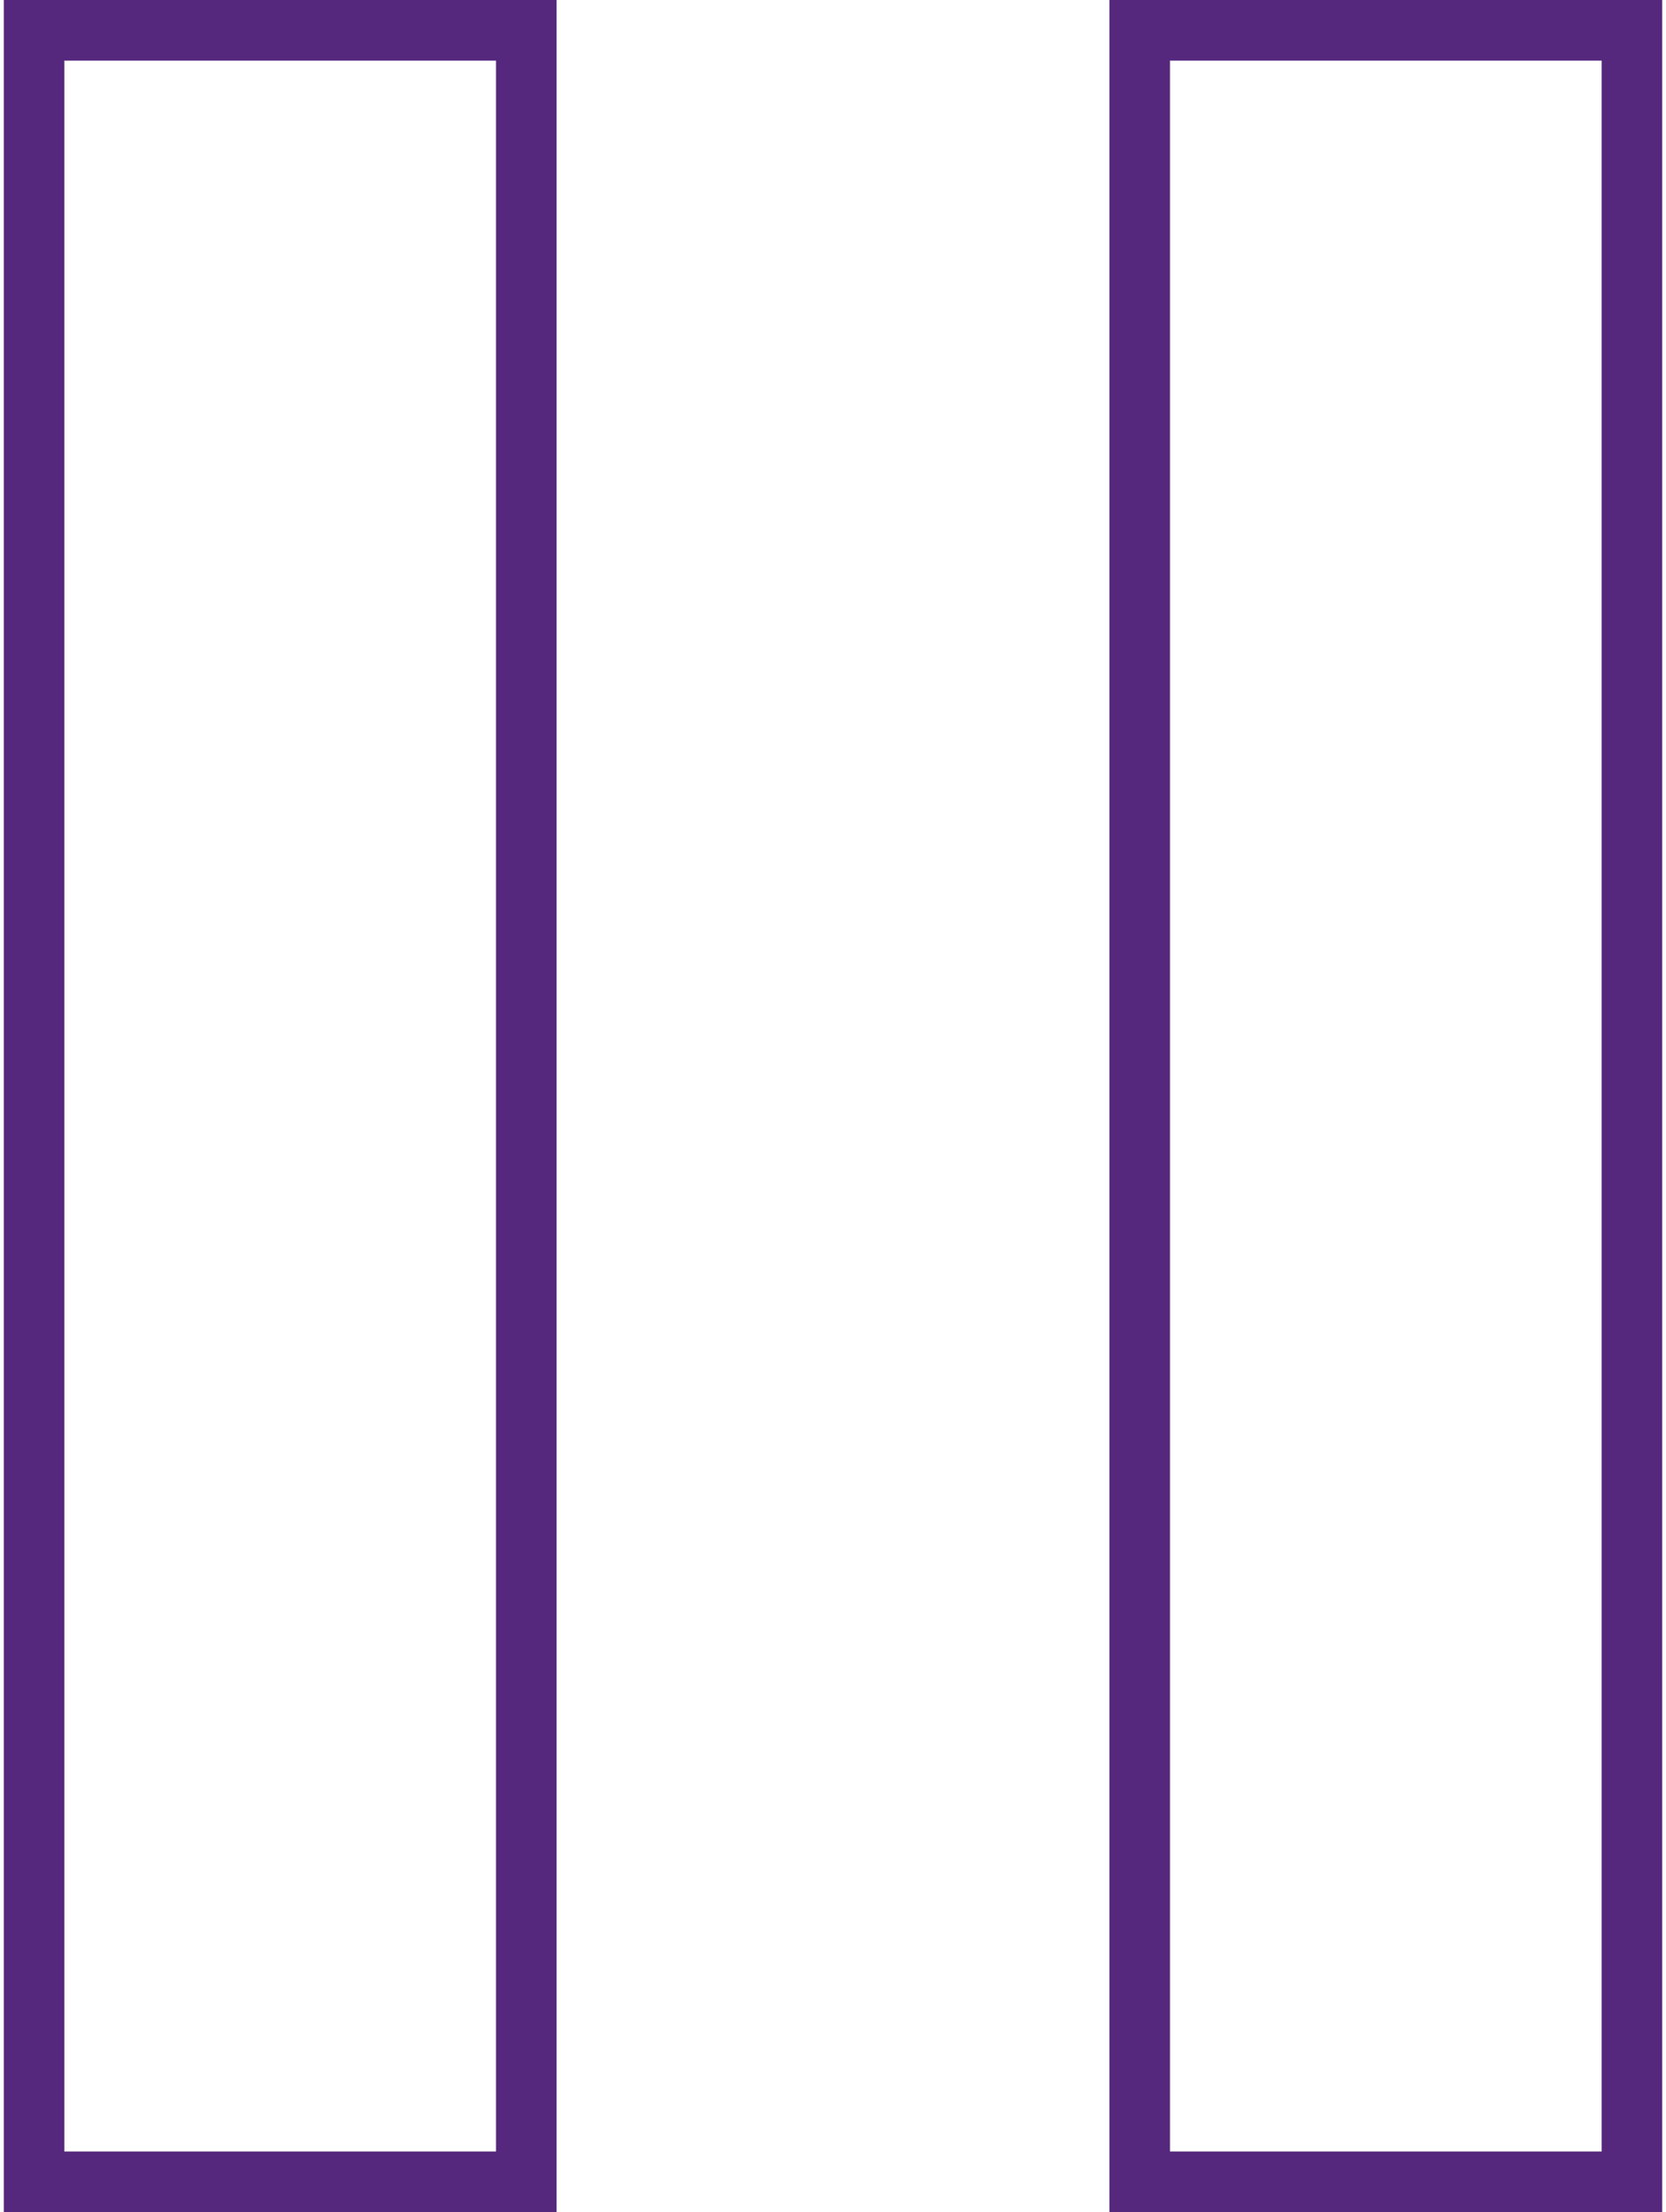 <svg width="55" height="73" viewBox="0 0 55 73" fill="none" xmlns="http://www.w3.org/2000/svg">
<rect x="1.125" y="1" width="16.25" height="71" stroke="#55287D" stroke-width="2"/>
<rect x="37.625" y="1" width="16.25" height="71" stroke="#55287D" stroke-width="2"/>
</svg>
